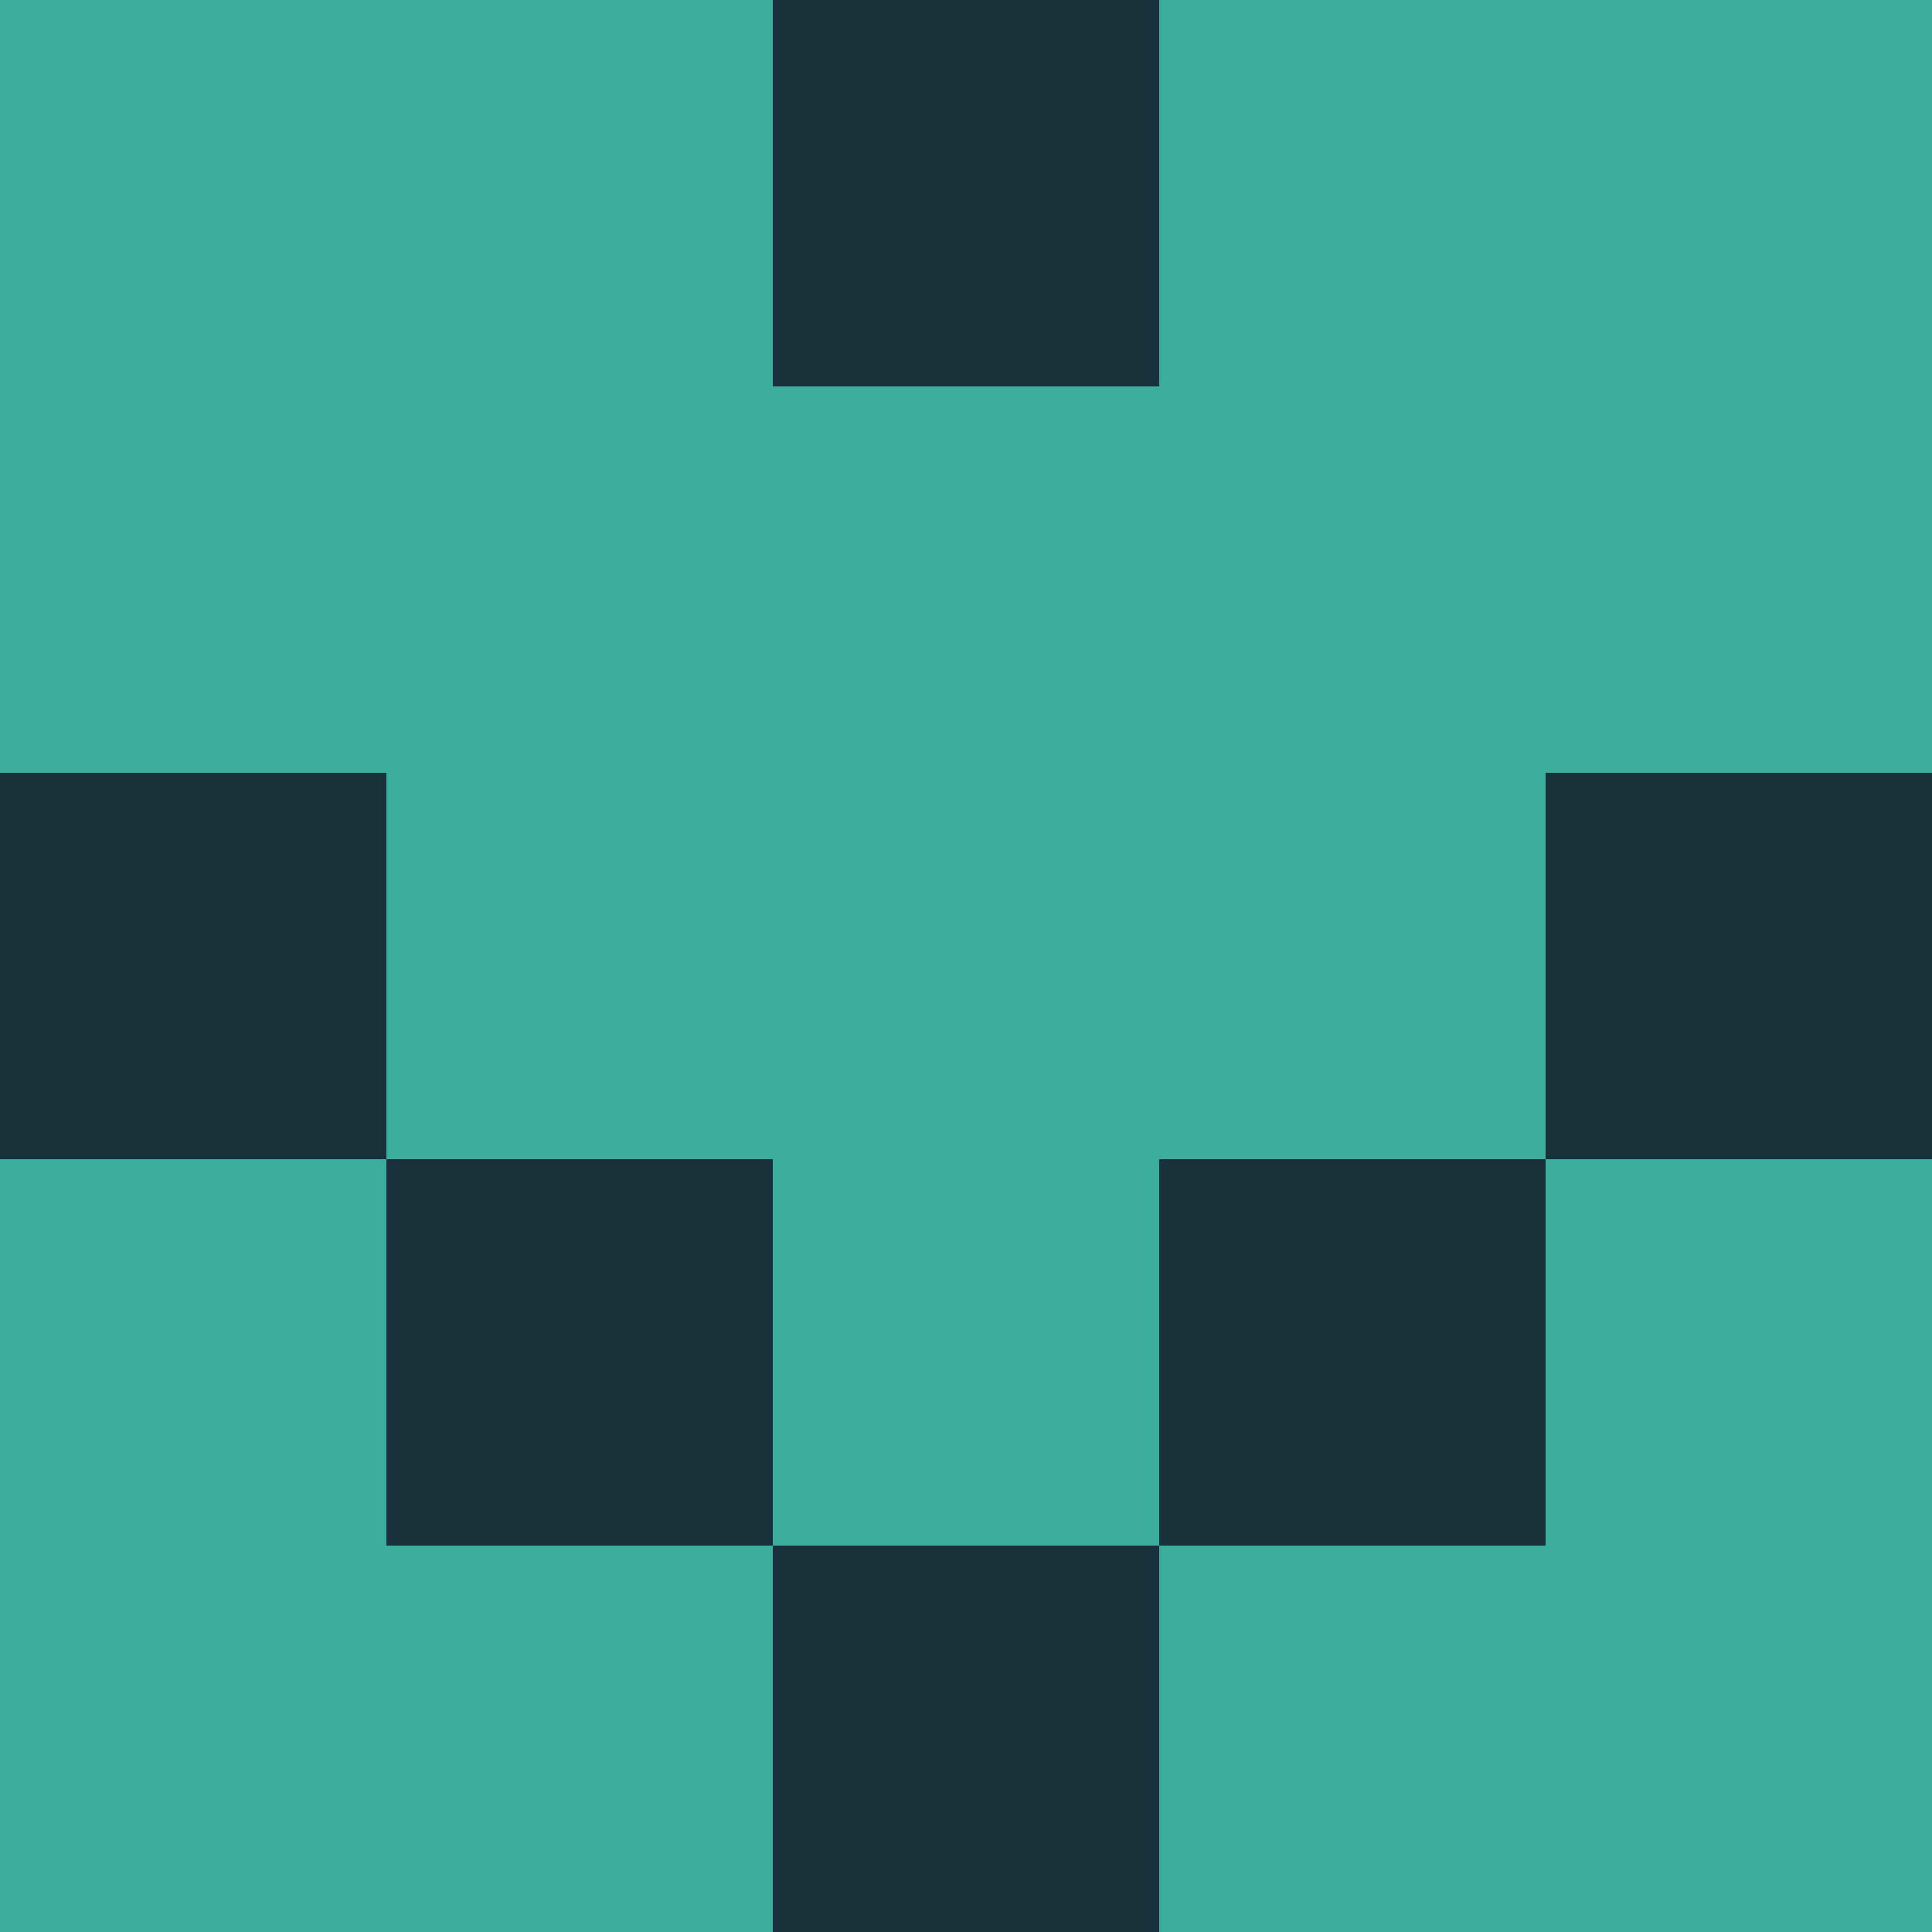<?xml version="1.0" encoding="utf-8"?>
<!DOCTYPE svg PUBLIC "-//W3C//DTD SVG 20010904//EN"
"http://www.w3.org/TR/2001/REC-SVG-20010904/DTD/svg10.dtd">
<svg viewBox="0 0 5 5" height="100" width="100" xml:lang="fr"
     xmlns="http://www.w3.org/2000/svg"
     xmlns:xlink="http://www.w3.org/1999/xlink">
                        <rect x="0" y="0" height="1" width="1" fill="#3CAD9D"/>
                    <rect x="4" y="0" height="1" width="1" fill="#3CAD9D"/>
                    <rect x="1" y="0" height="1" width="1" fill="#3CAD9D"/>
                    <rect x="3" y="0" height="1" width="1" fill="#3CAD9D"/>
                    <rect x="2" y="0" height="1" width="1" fill="#192F39"/>
                                <rect x="0" y="1" height="1" width="1" fill="#3CAD9D"/>
                    <rect x="4" y="1" height="1" width="1" fill="#3CAD9D"/>
                    <rect x="1" y="1" height="1" width="1" fill="#3CAD9D"/>
                    <rect x="3" y="1" height="1" width="1" fill="#3CAD9D"/>
                    <rect x="2" y="1" height="1" width="1" fill="#3CAD9D"/>
                                <rect x="0" y="2" height="1" width="1" fill="#192F39"/>
                    <rect x="4" y="2" height="1" width="1" fill="#192F39"/>
                    <rect x="1" y="2" height="1" width="1" fill="#3CAD9D"/>
                    <rect x="3" y="2" height="1" width="1" fill="#3CAD9D"/>
                    <rect x="2" y="2" height="1" width="1" fill="#3CAD9D"/>
                                <rect x="0" y="3" height="1" width="1" fill="#3CAD9D"/>
                    <rect x="4" y="3" height="1" width="1" fill="#3CAD9D"/>
                    <rect x="1" y="3" height="1" width="1" fill="#192F39"/>
                    <rect x="3" y="3" height="1" width="1" fill="#192F39"/>
                    <rect x="2" y="3" height="1" width="1" fill="#3CAD9D"/>
                                <rect x="0" y="4" height="1" width="1" fill="#3CAD9D"/>
                    <rect x="4" y="4" height="1" width="1" fill="#3CAD9D"/>
                    <rect x="1" y="4" height="1" width="1" fill="#3CAD9D"/>
                    <rect x="3" y="4" height="1" width="1" fill="#3CAD9D"/>
                    <rect x="2" y="4" height="1" width="1" fill="#192F39"/>
            </svg>